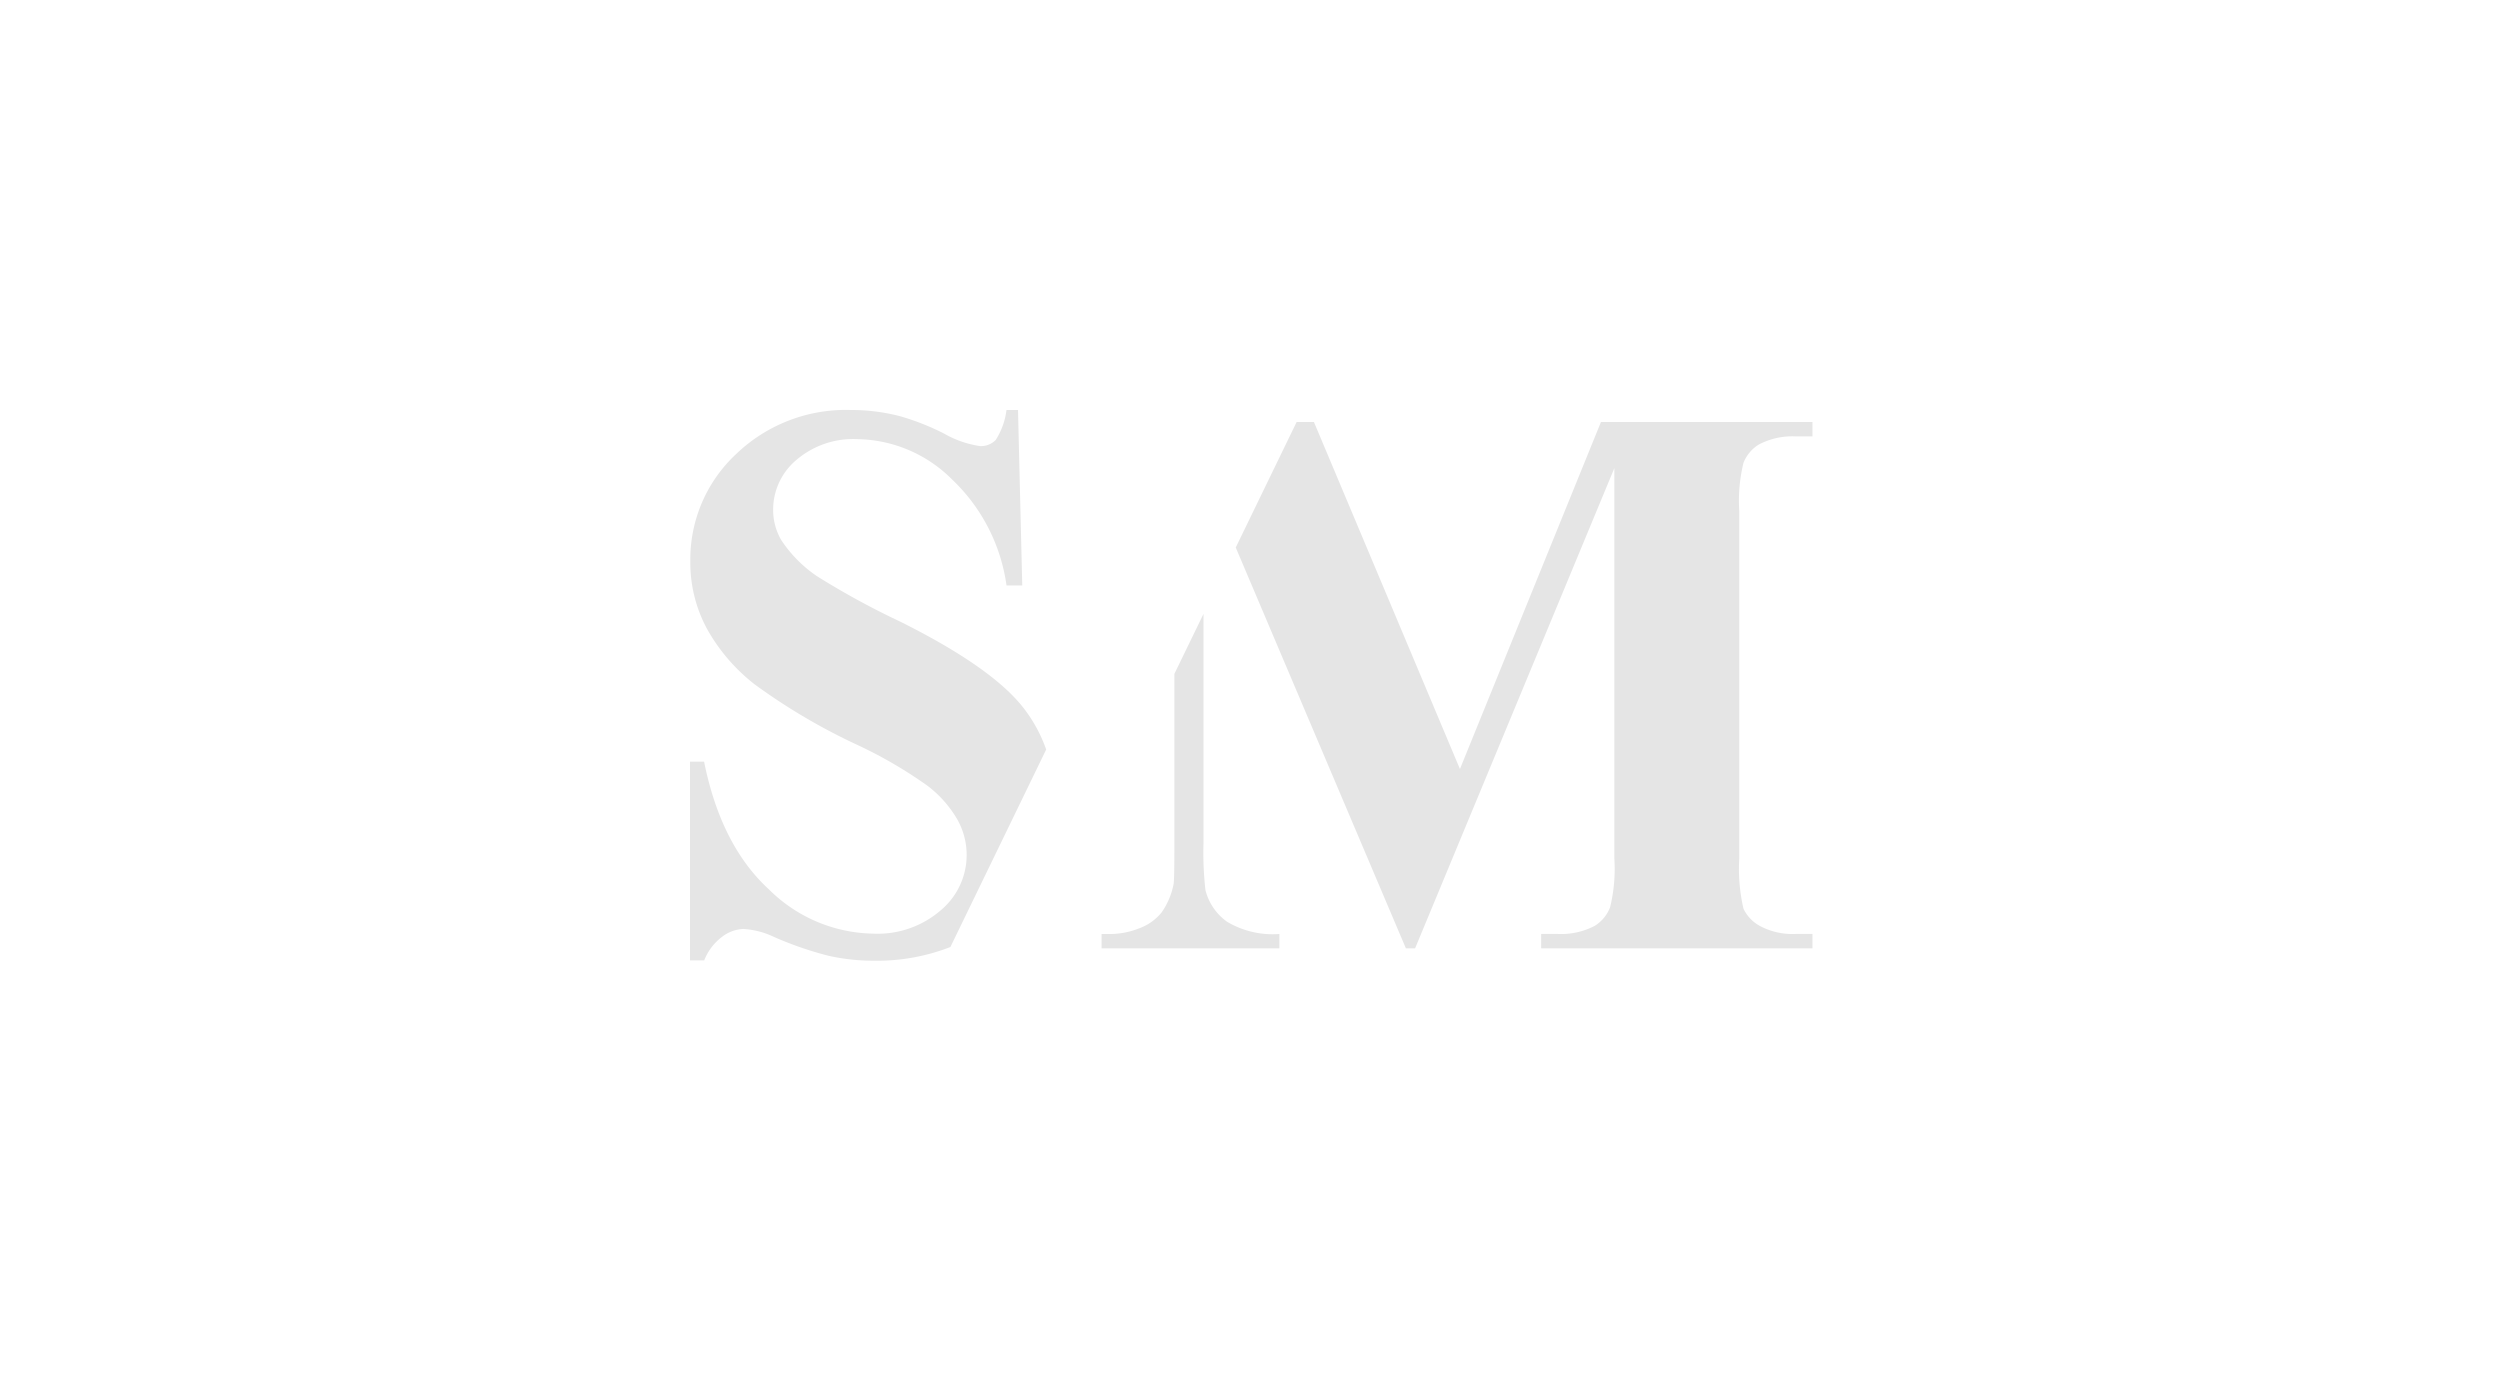 <svg xmlns="http://www.w3.org/2000/svg" width="250" height="138" viewBox="0 0 250 138">
  <g id="Group_9777" data-name="Group 9777" transform="translate(-710 -2803)">
    <g id="Group_9714" data-name="Group 9714" transform="translate(779 2844)">
      <path id="Path_28978" data-name="Path 28978" d="M162.3,180.671q-3.18-4.034-12.3-8.578a79.724,79.724,0,0,1-8.316-4.542,13.086,13.086,0,0,1-3.563-3.609,5.972,5.972,0,0,1-.807-3.1,6.474,6.474,0,0,1,2.282-4.871,8.734,8.734,0,0,1,6.188-2.115,13.642,13.642,0,0,1,9.408,4.016,18.029,18.029,0,0,1,5.459,10.617h1.573L161.8,150.94h-1.152a7.23,7.23,0,0,1-1.071,2.989,2.044,2.044,0,0,1-1.573.62,10.228,10.228,0,0,1-3.62-1.262A24.523,24.523,0,0,0,150,151.56a19.368,19.368,0,0,0-4.907-.62,15.836,15.836,0,0,0-11.5,4.424,14.383,14.383,0,0,0-4.561,10.714,13.9,13.9,0,0,0,1.67,6.752,18.391,18.391,0,0,0,4.769,5.551,60.864,60.864,0,0,0,10.193,6.018,44.546,44.546,0,0,1,7.054,4.095,11.433,11.433,0,0,1,2.97,3.318,7.208,7.208,0,0,1-1.573,9.123,9.653,9.653,0,0,1-6.841,2.368,15.111,15.111,0,0,1-10.366-4.408q-4.811-4.4-6.5-12.788H129v19.872h1.419a5.424,5.424,0,0,1,1.8-2.366,3.717,3.717,0,0,1,2.107-.777,8.187,8.187,0,0,1,3.026.777,34.927,34.927,0,0,0,5.481,1.9,20.67,20.67,0,0,0,4.637.5,20.193,20.193,0,0,0,7.569-1.373l9.578-19.748A14.761,14.761,0,0,0,162.3,180.671Z" transform="translate(-128.999 -150.94)" fill="#e5e5e5"/>
      <path id="Path_28979" data-name="Path 28979" d="M151.538,181.548q0,3.532-.076,3.96a7.41,7.41,0,0,1-1.189,2.832,5.135,5.135,0,0,1-2.26,1.61,8,8,0,0,1-3.218.564h-.537v1.435h17.781v-1.435a8.916,8.916,0,0,1-5.23-1.222,5.539,5.539,0,0,1-2.166-3.164,33.328,33.328,0,0,1-.192-4.774V158.5l-2.913,6Z" transform="translate(-103.099 -138.115)" fill="#e5e5e5"/>
      <path id="Path_28980" data-name="Path 28980" d="M200.008,155.462a3.781,3.781,0,0,1,1.532-1.826,7.214,7.214,0,0,1,3.679-.815h1.686v-1.435H185.753l-14.1,34.7-14.6-34.7h-1.732l-6.088,12.548,17.015,40.083h.92L187.093,156v39.01a16.215,16.215,0,0,1-.421,4.89,3.777,3.777,0,0,1-1.532,1.864,7.215,7.215,0,0,1-3.679.815h-1.686v1.435h27.13v-1.435H205.22a6.9,6.9,0,0,1-3.488-.758,3.846,3.846,0,0,1-1.724-1.764,17.561,17.561,0,0,1-.421-5.047v-34.7A15.99,15.99,0,0,1,200.008,155.462Z" transform="translate(-94.659 -150.183)" fill="#e5e5e5"/>
    </g>
    <rect id="Rectangle_1224" data-name="Rectangle 1224" width="250" height="138" transform="translate(710 2803)" opacity="0"/>
  </g>
</svg>
